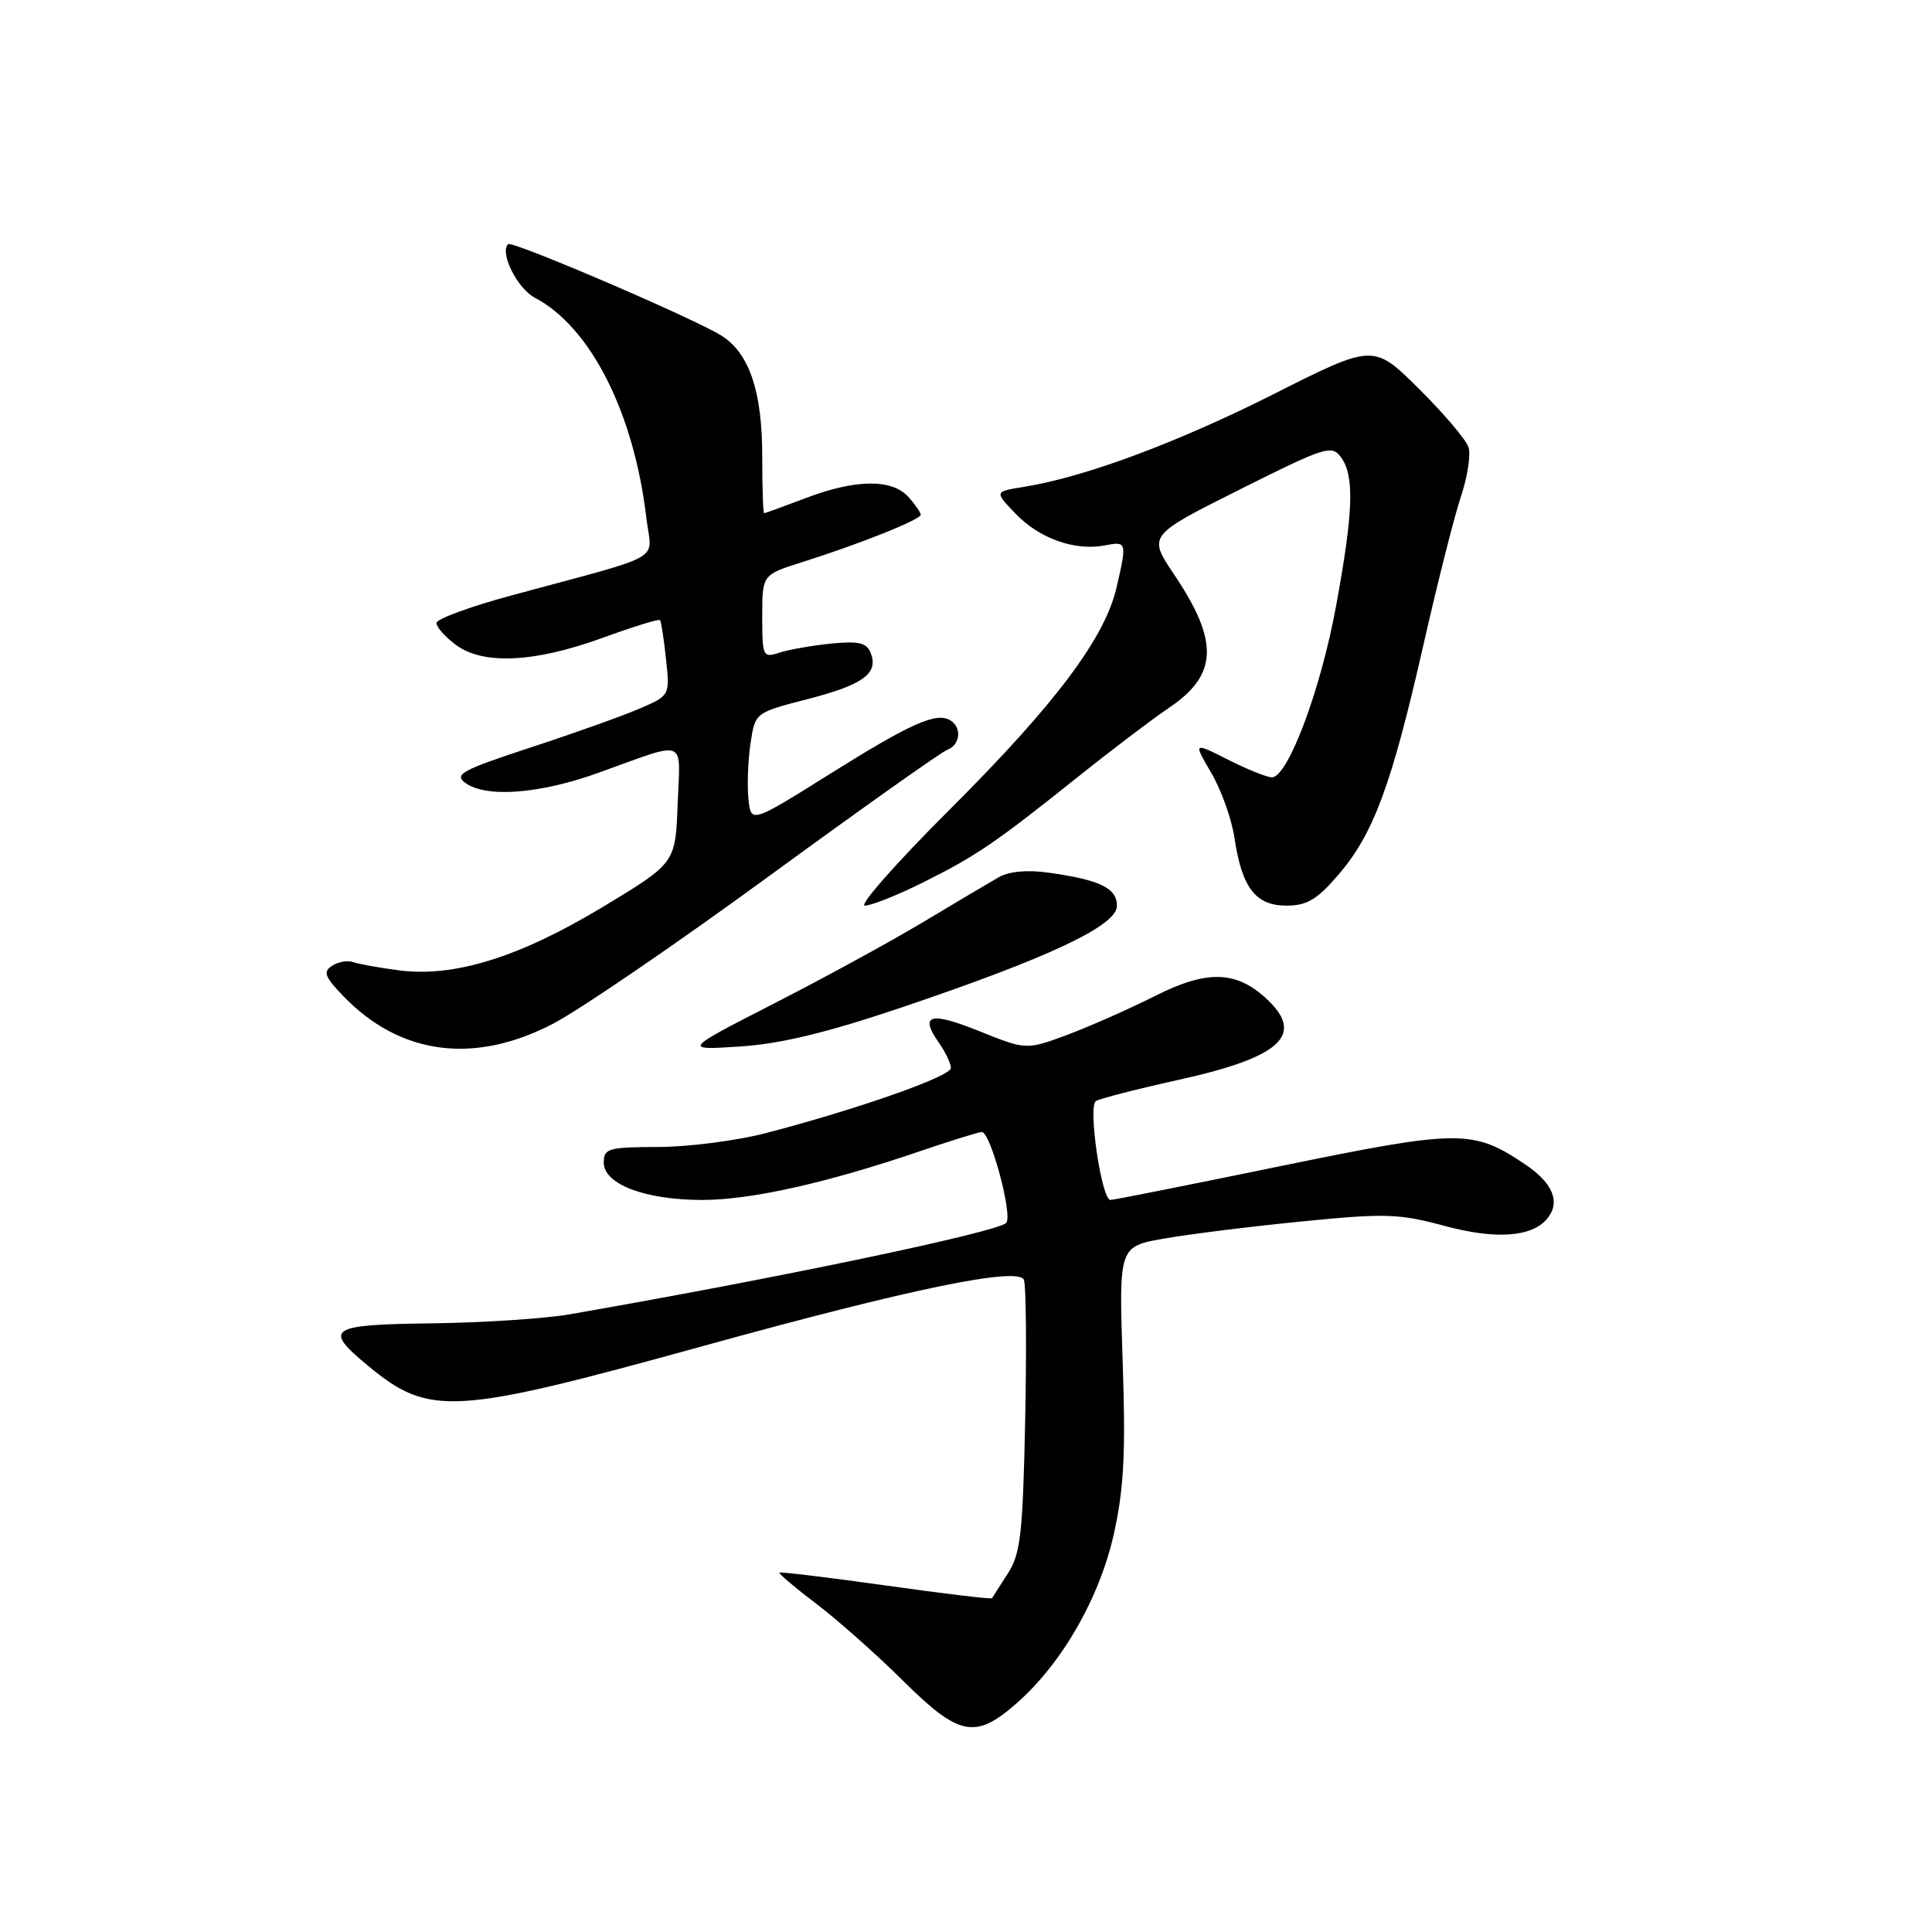 <?xml version="1.0" encoding="UTF-8" standalone="no"?>
<!DOCTYPE svg PUBLIC "-//W3C//DTD SVG 1.1//EN" "http://www.w3.org/Graphics/SVG/1.1/DTD/svg11.dtd" >
<svg xmlns="http://www.w3.org/2000/svg" xmlns:xlink="http://www.w3.org/1999/xlink" version="1.1" viewBox="0 0 256 256">
 <g >
 <path fill="currentColor"
d=" M 134.64 225.75 C 140.70 220.45 145.69 211.77 147.59 203.26 C 148.93 197.23 149.17 192.51 148.76 180.42 C 148.25 165.17 148.25 165.17 154.24 164.12 C 157.53 163.54 165.74 162.51 172.48 161.85 C 183.50 160.75 185.39 160.81 191.30 162.41 C 198.17 164.27 202.97 163.94 205.01 161.48 C 206.81 159.31 205.79 156.77 202.11 154.30 C 195.18 149.63 193.43 149.64 169.71 154.51 C 157.72 156.98 147.56 159.00 147.14 159.00 C 145.96 159.00 144.14 146.60 145.21 145.90 C 145.72 145.57 150.71 144.29 156.32 143.05 C 169.82 140.06 172.98 137.08 167.75 132.28 C 163.75 128.61 159.89 128.52 153.09 131.95 C 149.74 133.64 144.53 135.95 141.50 137.09 C 136.00 139.14 136.00 139.14 129.75 136.63 C 123.22 134.00 121.78 134.42 124.43 138.20 C 125.29 139.43 126.00 140.93 126.00 141.52 C 126.00 142.62 113.74 146.94 101.50 150.14 C 97.65 151.14 91.24 151.97 87.25 151.98 C 80.61 152.00 80.00 152.17 80.00 154.05 C 80.00 156.92 85.49 159.00 93.05 159.00 C 99.51 159.00 109.61 156.74 121.93 152.53 C 126.01 151.14 129.69 150.00 130.10 150.00 C 131.27 150.00 134.24 161.16 133.32 162.05 C 132.00 163.30 103.02 169.37 75.50 174.15 C 72.20 174.73 63.99 175.26 57.26 175.35 C 43.54 175.52 42.78 176.02 48.75 180.96 C 56.91 187.71 59.96 187.53 93.11 178.37 C 120.76 170.73 134.98 167.80 135.68 169.60 C 135.96 170.35 136.04 178.73 135.84 188.23 C 135.53 203.23 135.23 205.89 133.54 208.50 C 132.48 210.15 131.53 211.62 131.45 211.77 C 131.36 211.92 125.04 211.17 117.41 210.09 C 109.77 209.02 103.41 208.25 103.28 208.38 C 103.15 208.51 105.38 210.40 108.23 212.56 C 111.08 214.73 116.24 219.31 119.70 222.75 C 127.06 230.05 129.23 230.49 134.64 225.75 Z  M 73.30 135.64 C 76.85 133.79 89.71 125.00 101.89 116.10 C 114.07 107.20 124.70 99.67 125.52 99.35 C 127.24 98.70 127.48 96.42 125.94 95.46 C 124.09 94.32 120.75 95.80 110.00 102.53 C 99.50 109.11 99.50 109.11 99.17 105.83 C 98.99 104.03 99.11 100.72 99.45 98.49 C 100.06 94.43 100.06 94.43 106.96 92.65 C 114.37 90.74 116.42 89.25 115.38 86.54 C 114.85 85.16 113.81 84.92 110.11 85.28 C 107.57 85.54 104.49 86.08 103.25 86.49 C 101.10 87.20 101.00 86.99 101.00 81.70 C 101.00 76.16 101.00 76.16 106.25 74.50 C 113.89 72.09 122.00 68.85 122.00 68.21 C 122.00 67.91 121.26 66.83 120.35 65.83 C 118.17 63.43 113.36 63.49 106.76 66.00 C 103.87 67.10 101.39 68.00 101.25 68.00 C 101.11 68.00 101.00 64.61 101.00 60.47 C 101.00 51.95 99.33 46.92 95.72 44.55 C 92.42 42.39 67.84 31.83 67.32 32.35 C 66.18 33.49 68.55 38.24 70.87 39.45 C 78.25 43.32 84.00 54.68 85.64 68.60 C 86.34 74.57 88.69 73.22 67.69 78.92 C 62.30 80.38 57.86 82.01 57.84 82.54 C 57.81 83.07 58.96 84.37 60.39 85.44 C 64.00 88.13 70.80 87.81 79.84 84.52 C 83.87 83.05 87.30 81.99 87.46 82.17 C 87.61 82.35 87.97 84.68 88.25 87.33 C 88.77 92.17 88.77 92.17 84.64 93.94 C 82.36 94.91 75.87 97.23 70.20 99.08 C 61.25 102.02 60.13 102.62 61.64 103.73 C 64.40 105.74 71.43 105.22 79.27 102.41 C 91.27 98.10 90.13 97.65 89.79 106.56 C 89.50 114.37 89.50 114.37 79.88 120.17 C 68.79 126.86 60.15 129.54 52.81 128.57 C 50.15 128.22 47.42 127.72 46.74 127.47 C 46.06 127.23 44.83 127.44 44.02 127.96 C 42.78 128.75 43.01 129.40 45.43 131.93 C 52.97 139.80 62.81 141.11 73.30 135.64 Z  M 119.38 133.52 C 138.99 126.90 148.00 122.66 148.00 120.03 C 148.00 117.68 145.76 116.59 139.00 115.64 C 136.13 115.23 133.71 115.45 132.32 116.25 C 131.11 116.94 126.61 119.61 122.32 122.18 C 118.02 124.76 109.10 129.63 102.50 133.00 C 90.50 139.15 90.50 139.15 98.03 138.67 C 103.40 138.32 109.52 136.85 119.38 133.52 Z  M 122.14 117.01 C 129.28 113.47 131.86 111.71 142.69 103.05 C 147.19 99.45 152.69 95.28 154.91 93.78 C 161.39 89.41 161.55 84.99 155.56 76.10 C 152.11 70.96 152.11 70.96 164.24 64.88 C 175.60 59.19 176.46 58.91 177.69 60.59 C 179.49 63.06 179.34 67.79 177.02 80.38 C 174.99 91.45 170.65 103.00 168.53 103.00 C 167.88 103.00 165.26 101.95 162.72 100.66 C 158.11 98.33 158.11 98.33 160.50 102.41 C 161.82 104.66 163.20 108.53 163.57 111.00 C 164.55 117.62 166.37 120.00 170.45 120.00 C 173.20 120.00 174.52 119.21 177.41 115.83 C 182.01 110.46 184.40 103.98 188.60 85.50 C 190.47 77.25 192.71 68.38 193.58 65.80 C 194.45 63.21 194.90 60.28 194.59 59.27 C 194.27 58.27 191.30 54.77 188.00 51.50 C 181.99 45.55 181.99 45.55 168.75 52.23 C 155.93 58.69 143.64 63.25 135.63 64.52 C 131.76 65.14 131.76 65.14 134.57 68.07 C 137.71 71.35 142.42 73.03 146.38 72.27 C 149.32 71.71 149.34 71.80 147.95 77.84 C 146.40 84.56 139.81 93.33 125.86 107.25 C 118.83 114.26 113.76 120.00 114.60 120.00 C 115.43 120.00 118.82 118.66 122.14 117.01 Z "/>
</g>
</svg>